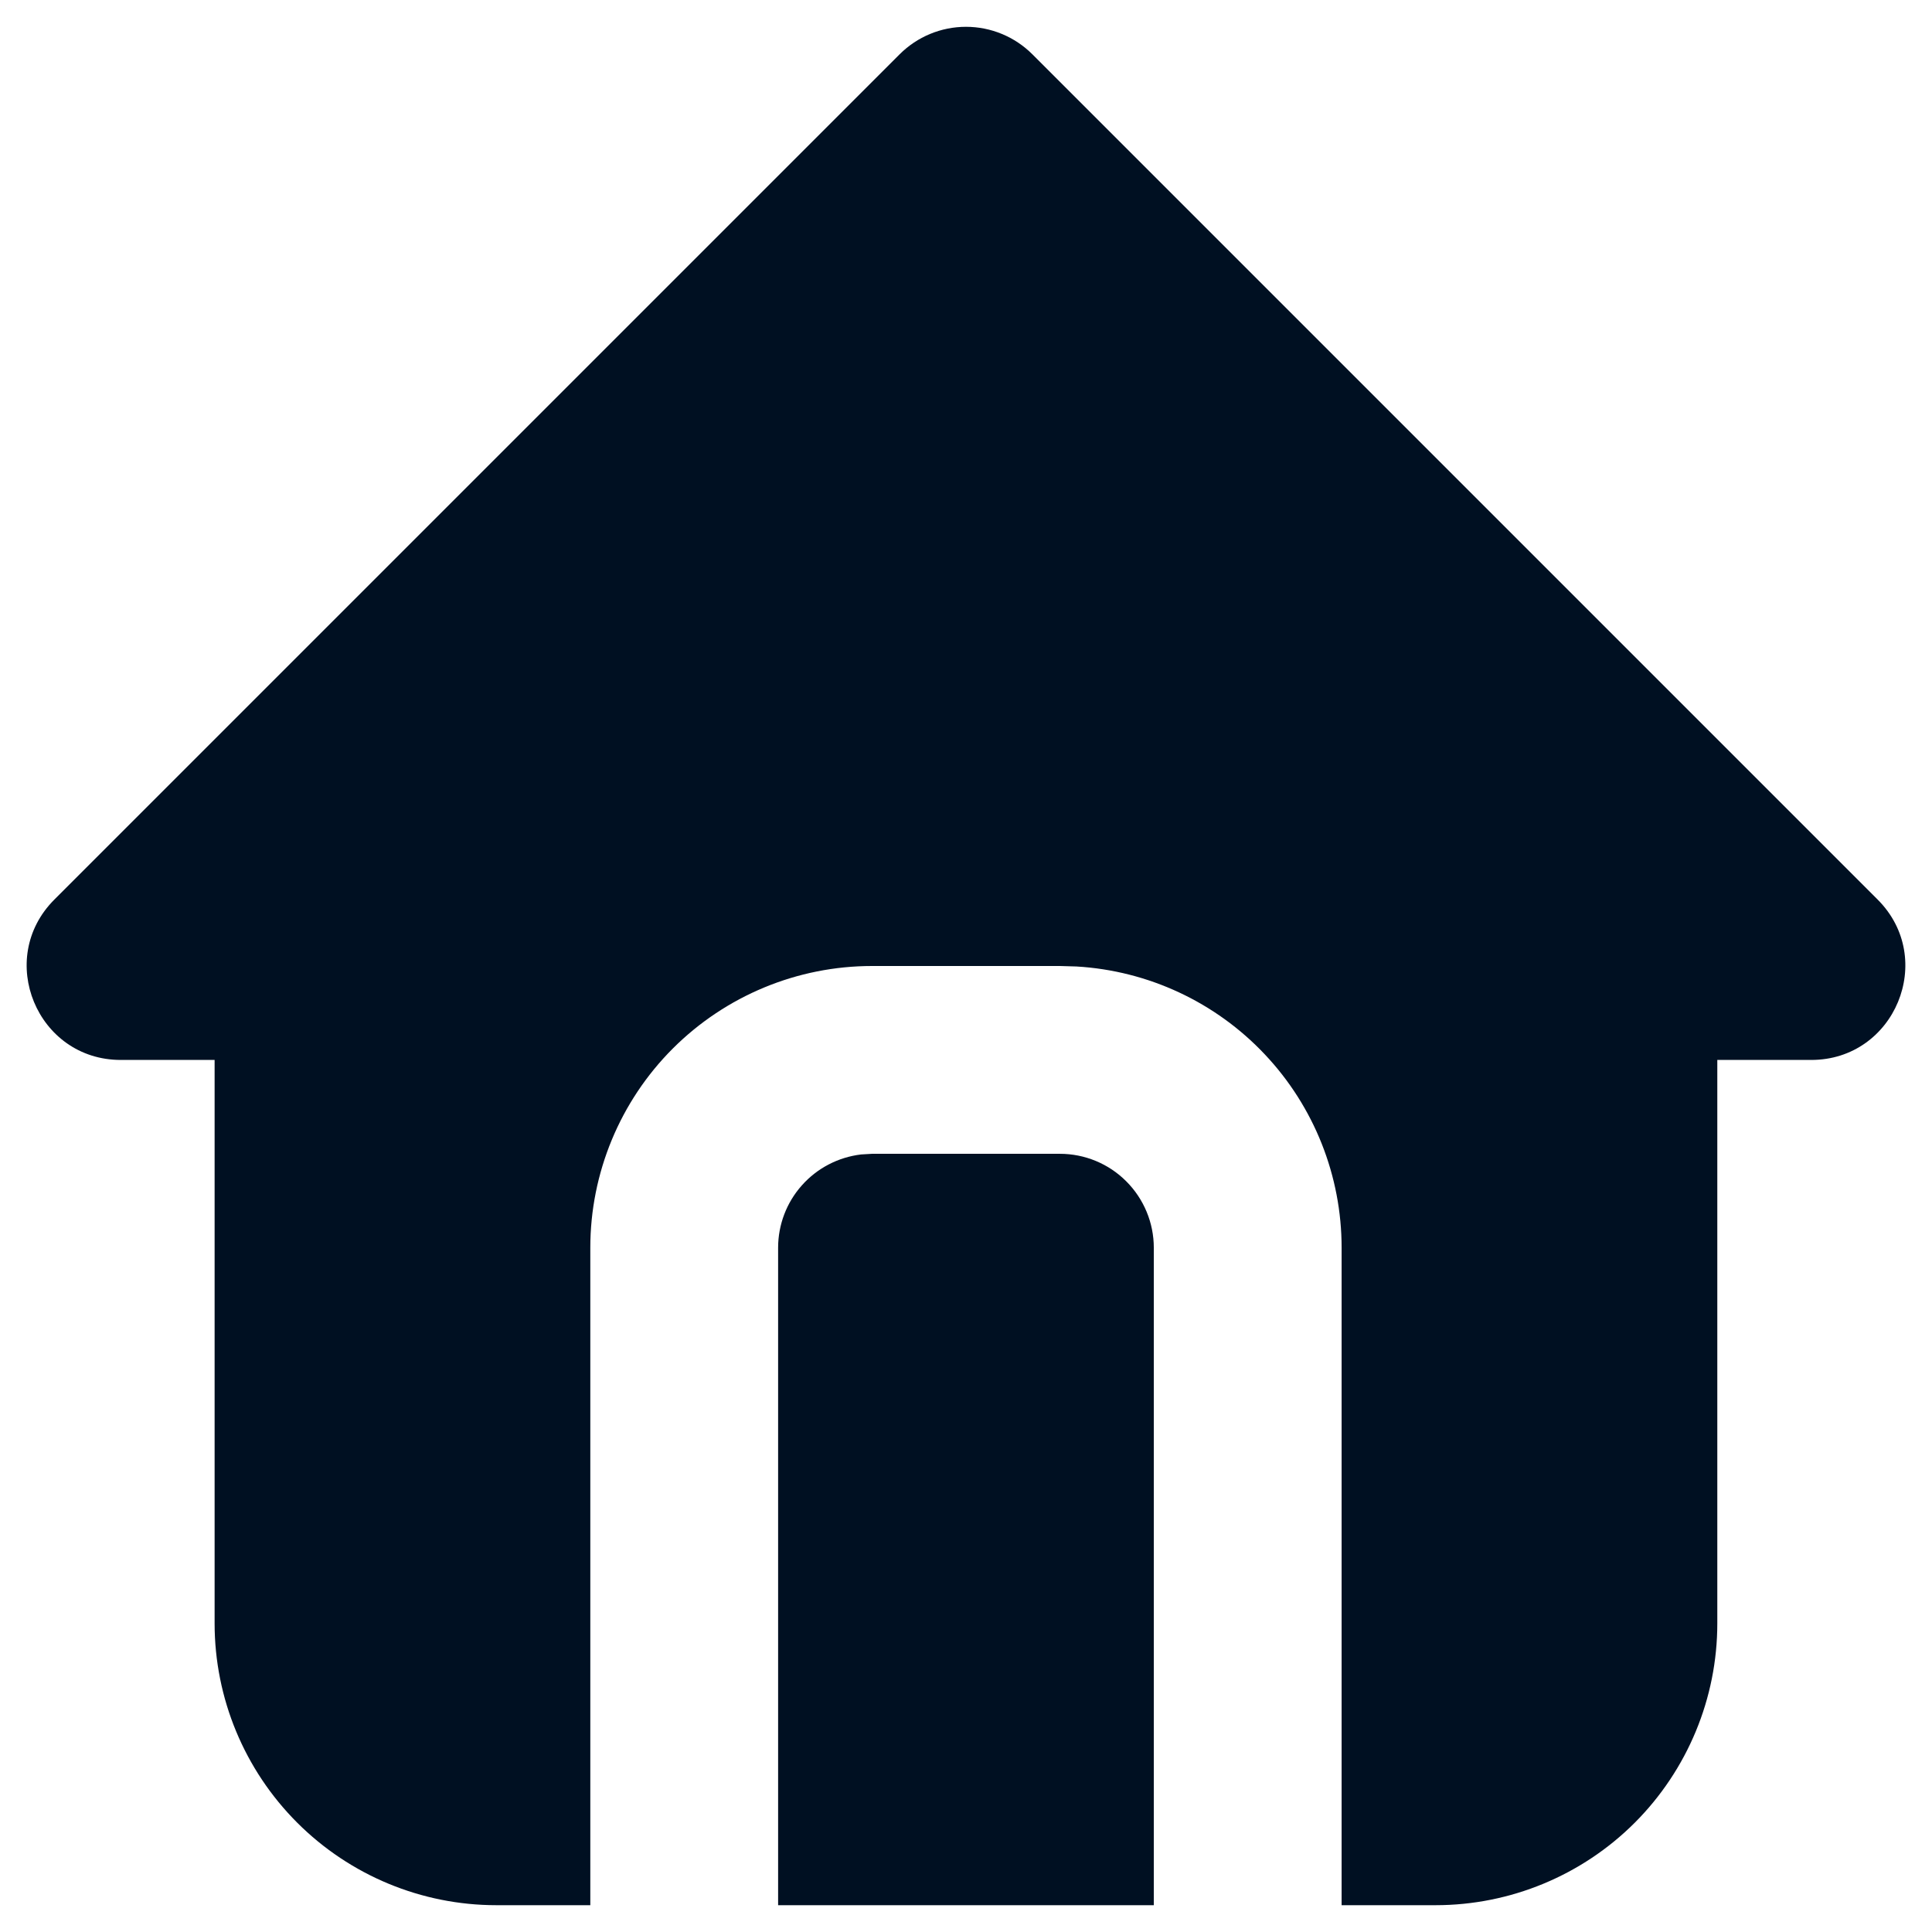 <svg width="24" height="24" viewBox="0 0 24 24" fill="none" xmlns="http://www.w3.org/2000/svg">
<path d="M12.825 0.675L23.325 11.175C24.06 11.91 23.539 13.167 22.5 13.167H21.333V20.167C21.333 21.095 20.964 21.985 20.308 22.642C19.652 23.298 18.761 23.667 17.833 23.667H16.666V15.5C16.666 14.607 16.325 13.748 15.713 13.099C15.101 12.449 14.263 12.058 13.372 12.006L13.166 12H10.833C9.905 12 9.015 12.369 8.358 13.025C7.702 13.681 7.333 14.572 7.333 15.5V23.667H6.166C5.238 23.667 4.348 23.298 3.692 22.642C3.035 21.985 2.666 21.095 2.666 20.167V13.167H1.5C0.461 13.167 -0.06 11.91 0.675 11.175L11.175 0.675C11.394 0.456 11.69 0.333 12 0.333C12.309 0.333 12.606 0.456 12.825 0.675ZM13.166 14.333C13.476 14.333 13.773 14.456 13.991 14.675C14.21 14.894 14.333 15.191 14.333 15.5V23.667H9.666V15.5C9.666 15.214 9.771 14.938 9.961 14.725C10.151 14.511 10.413 14.375 10.697 14.341L10.833 14.333H13.166Z" fill="#001022"/>
</svg>
